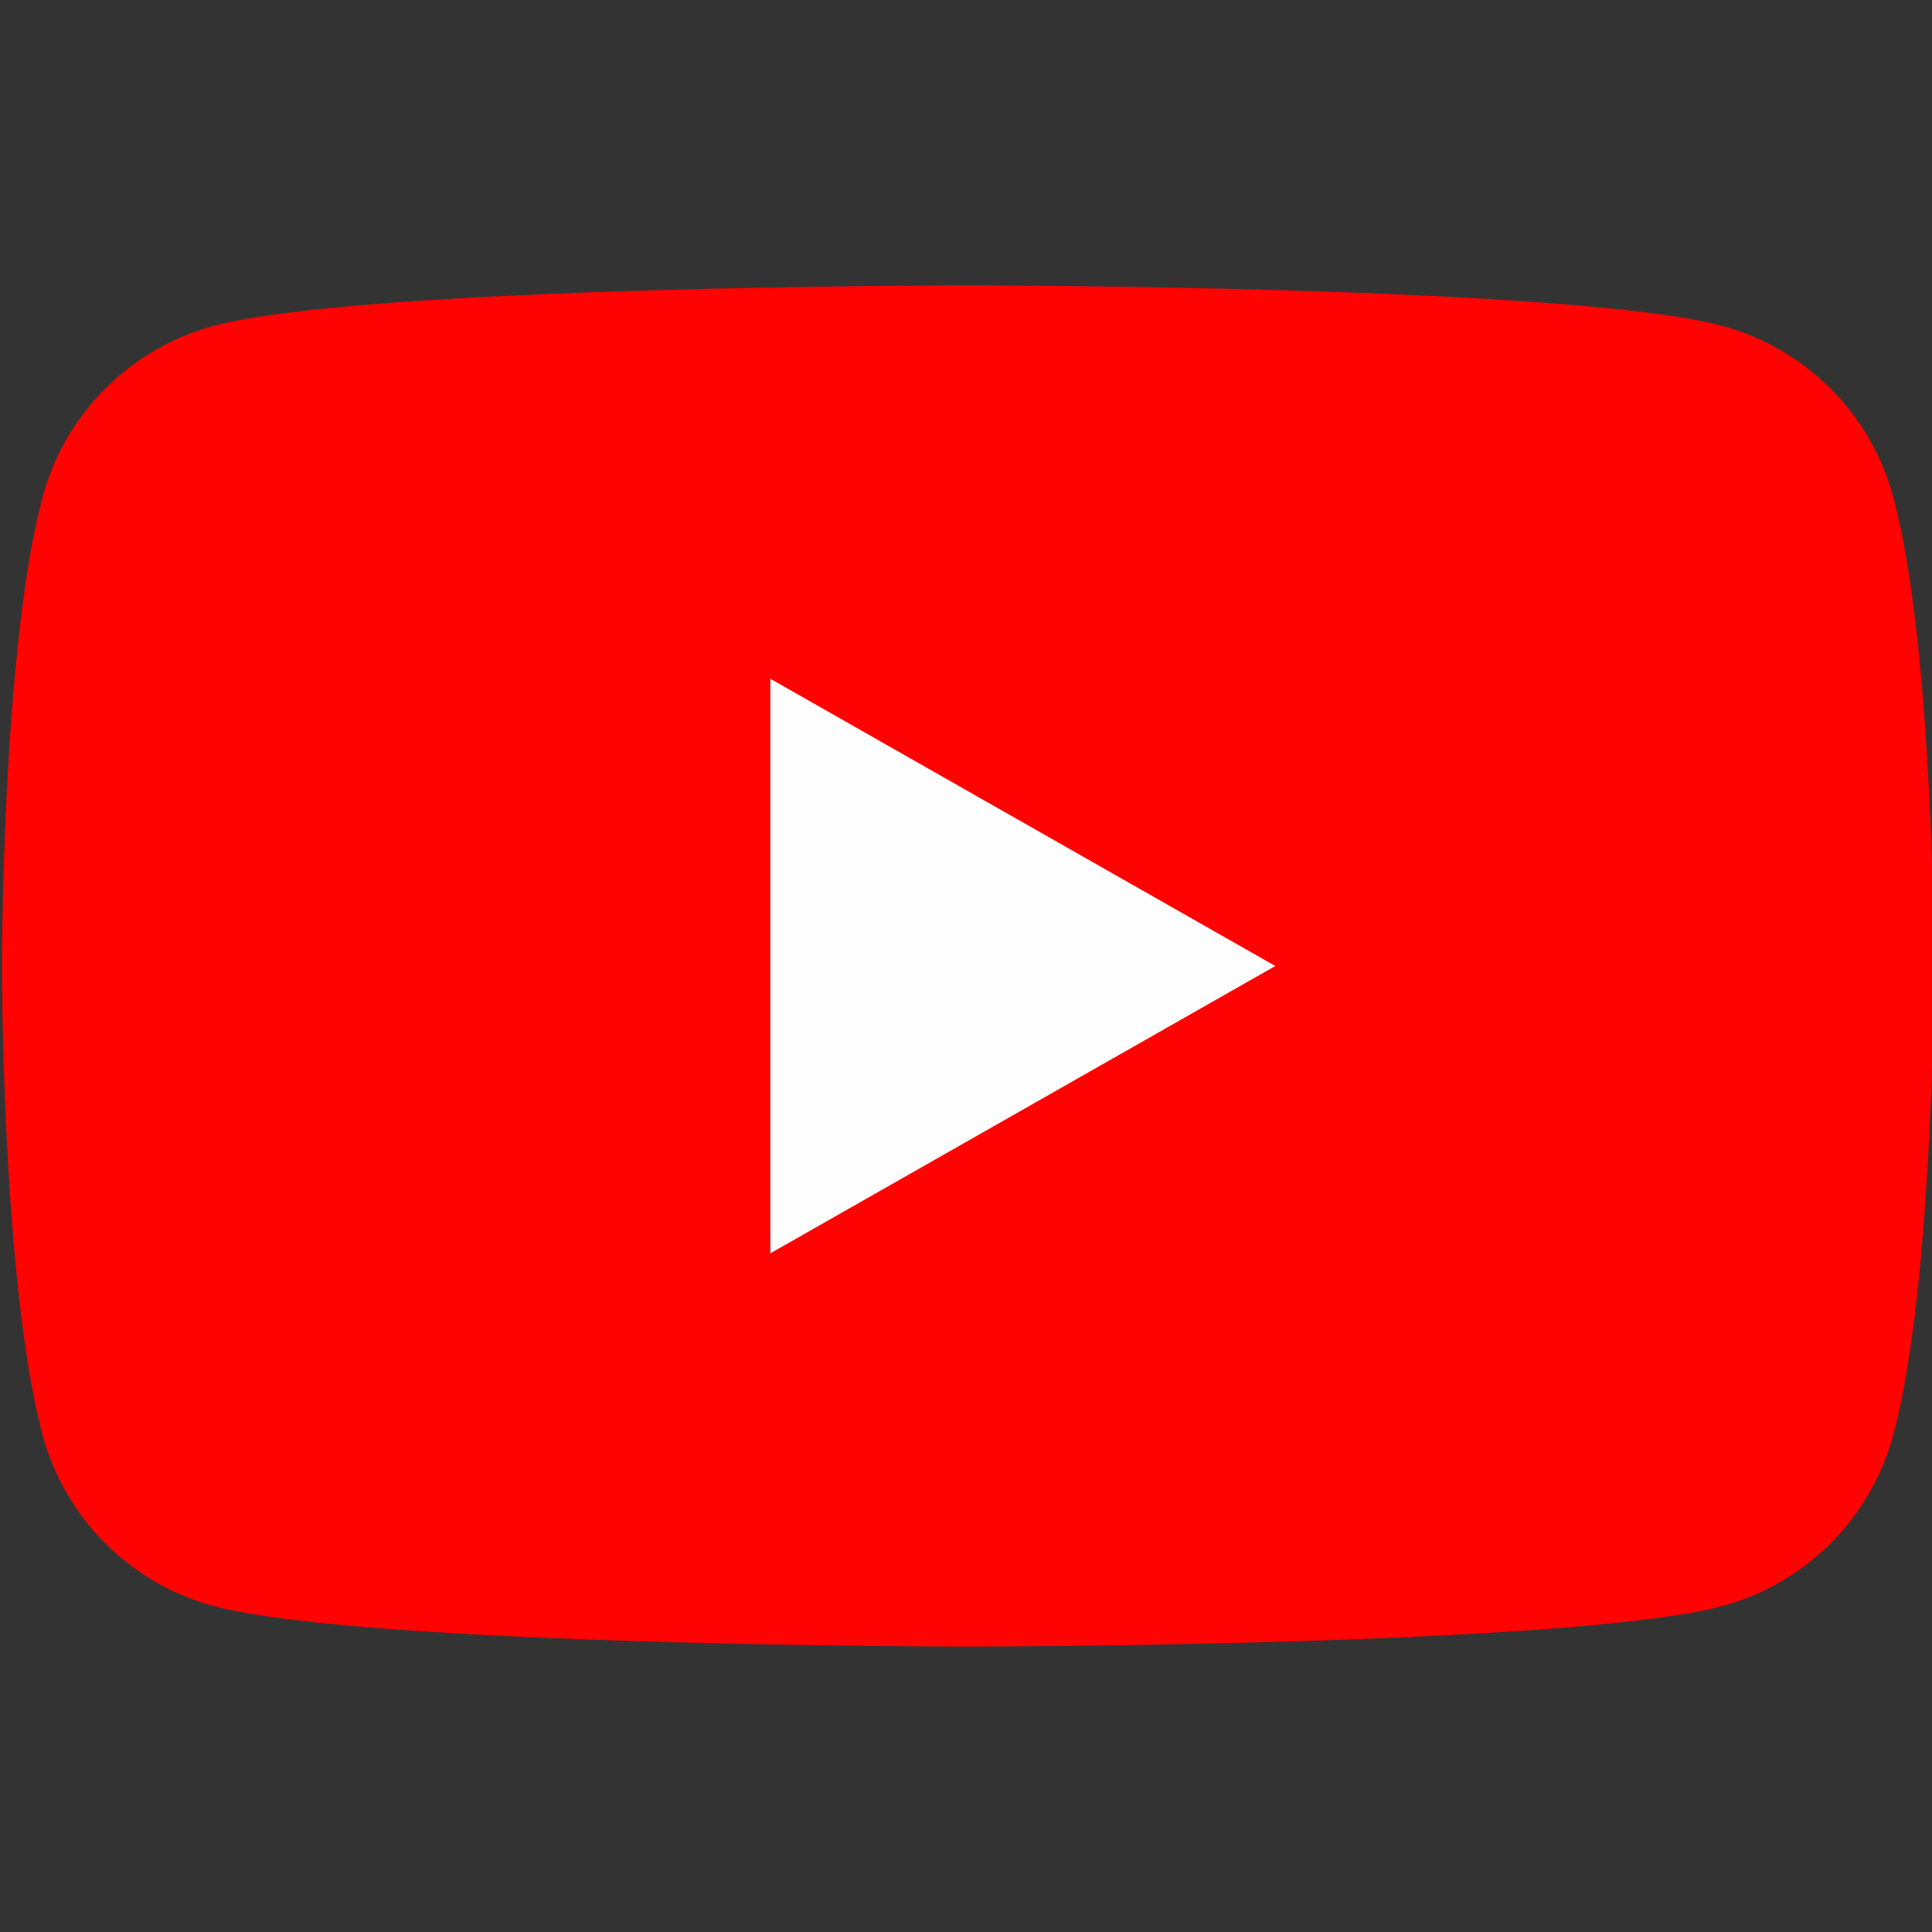 <svg width="32" height="32" viewBox="0 0 32 32" fill="none" xmlns="http://www.w3.org/2000/svg">
<rect x="0" y="0" width="32" height="32" fill="#333333" stroke="none"/>
<g clip-path="url(#clip0_3457_24564)">
<path d="M31.363 8.247C31.182 7.566 30.825 6.944 30.329 6.445C29.832 5.945 29.213 5.585 28.534 5.399C26.032 4.727 16.032 4.727 16.032 4.727C16.032 4.727 6.032 4.727 3.53 5.399C2.85 5.585 2.231 5.945 1.735 6.445C1.238 6.944 0.882 7.566 0.701 8.247C0.032 10.759 0.032 15.999 0.032 15.999C0.032 15.999 0.032 21.239 0.701 23.752C0.882 24.433 1.238 25.054 1.735 25.554C2.231 26.053 2.85 26.414 3.53 26.599C6.032 27.272 16.032 27.272 16.032 27.272C16.032 27.272 26.032 27.272 28.534 26.599C29.213 26.414 29.832 26.053 30.329 25.554C30.825 25.054 31.182 24.433 31.363 23.752C32.032 21.239 32.032 15.999 32.032 15.999C32.032 15.999 32.032 10.759 31.363 8.247Z" fill="#FF0302"/>
<path d="M12.759 20.759V11.242L21.123 16L12.759 20.759Z" fill="#FEFEFE"/>
</g>
<defs>
<clipPath id="clip0_3457_24564">
<rect width="32" height="32" fill="white"/>
</clipPath>
</defs>
</svg>
